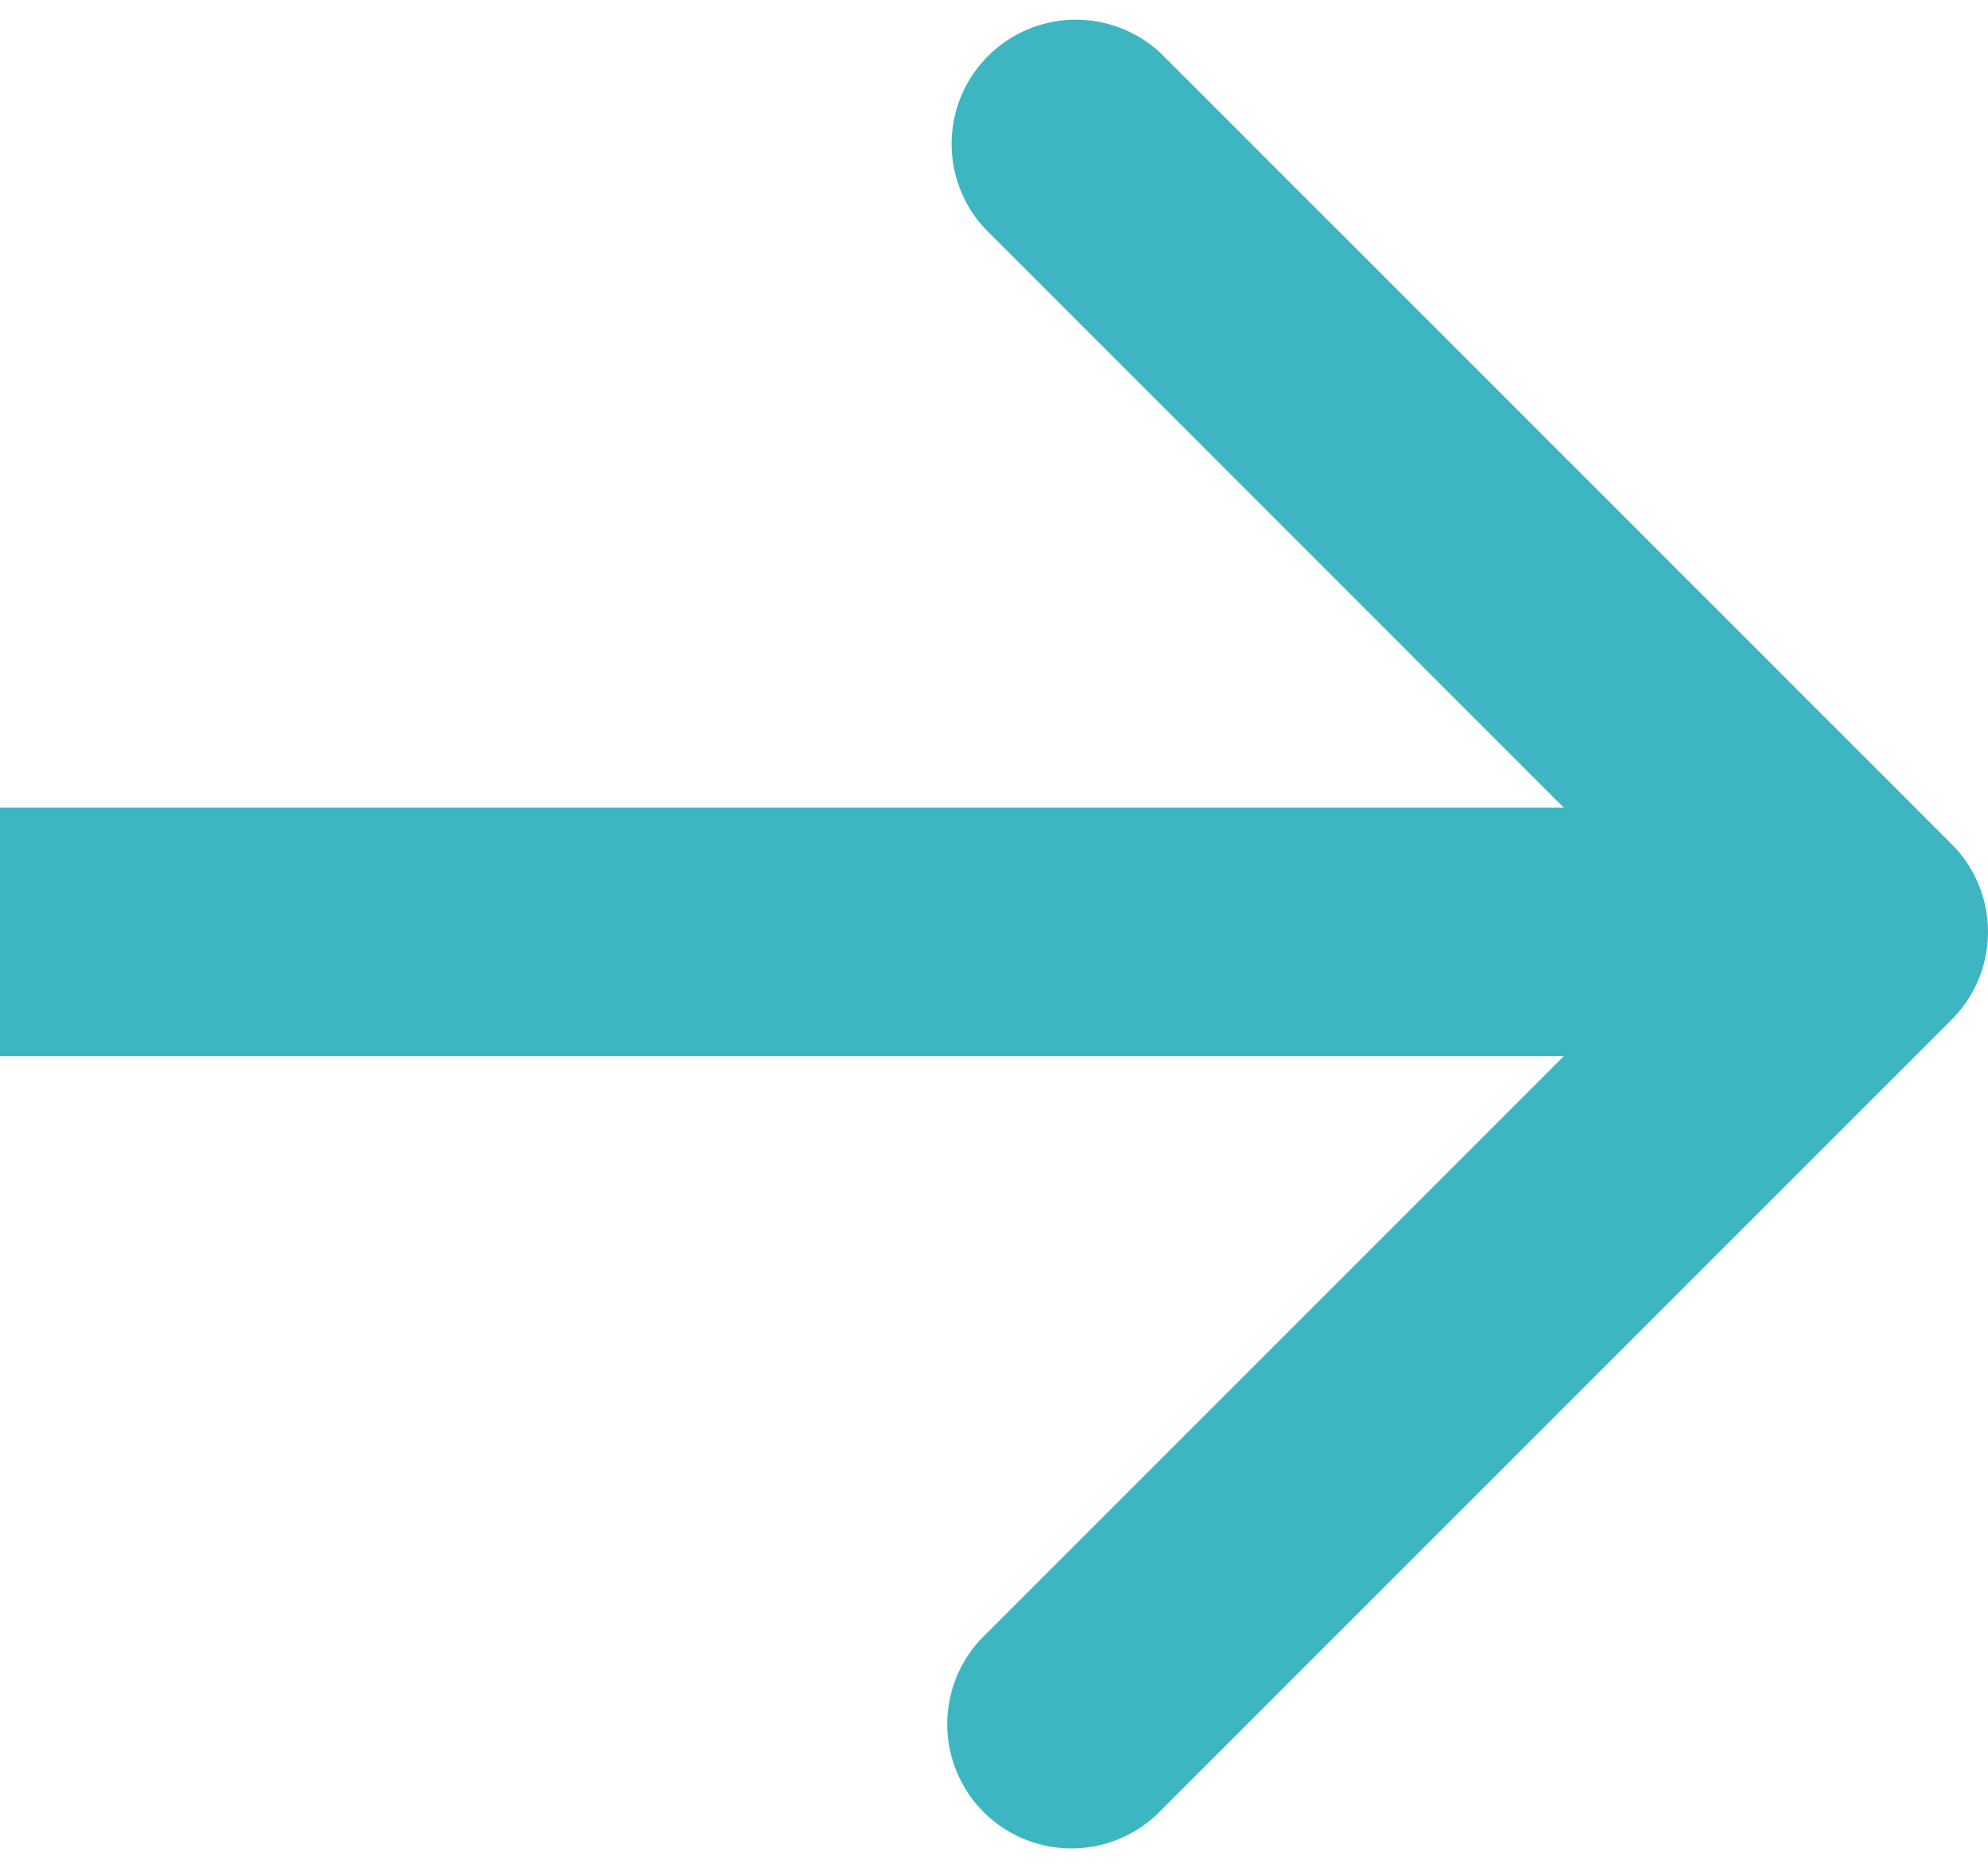 <svg width="16" height="15" fill="none" xmlns="http://www.w3.org/2000/svg"><path d="M15.707 8.207a1 1 0 000-1.414L9.343.429A1 1 0 007.93 1.843L13.586 7.5l-5.657 5.657a1 1 0 101.414 1.414l6.364-6.364zM0 8.5h15v-2H0v2z" fill="#3DB6C1"/></svg>